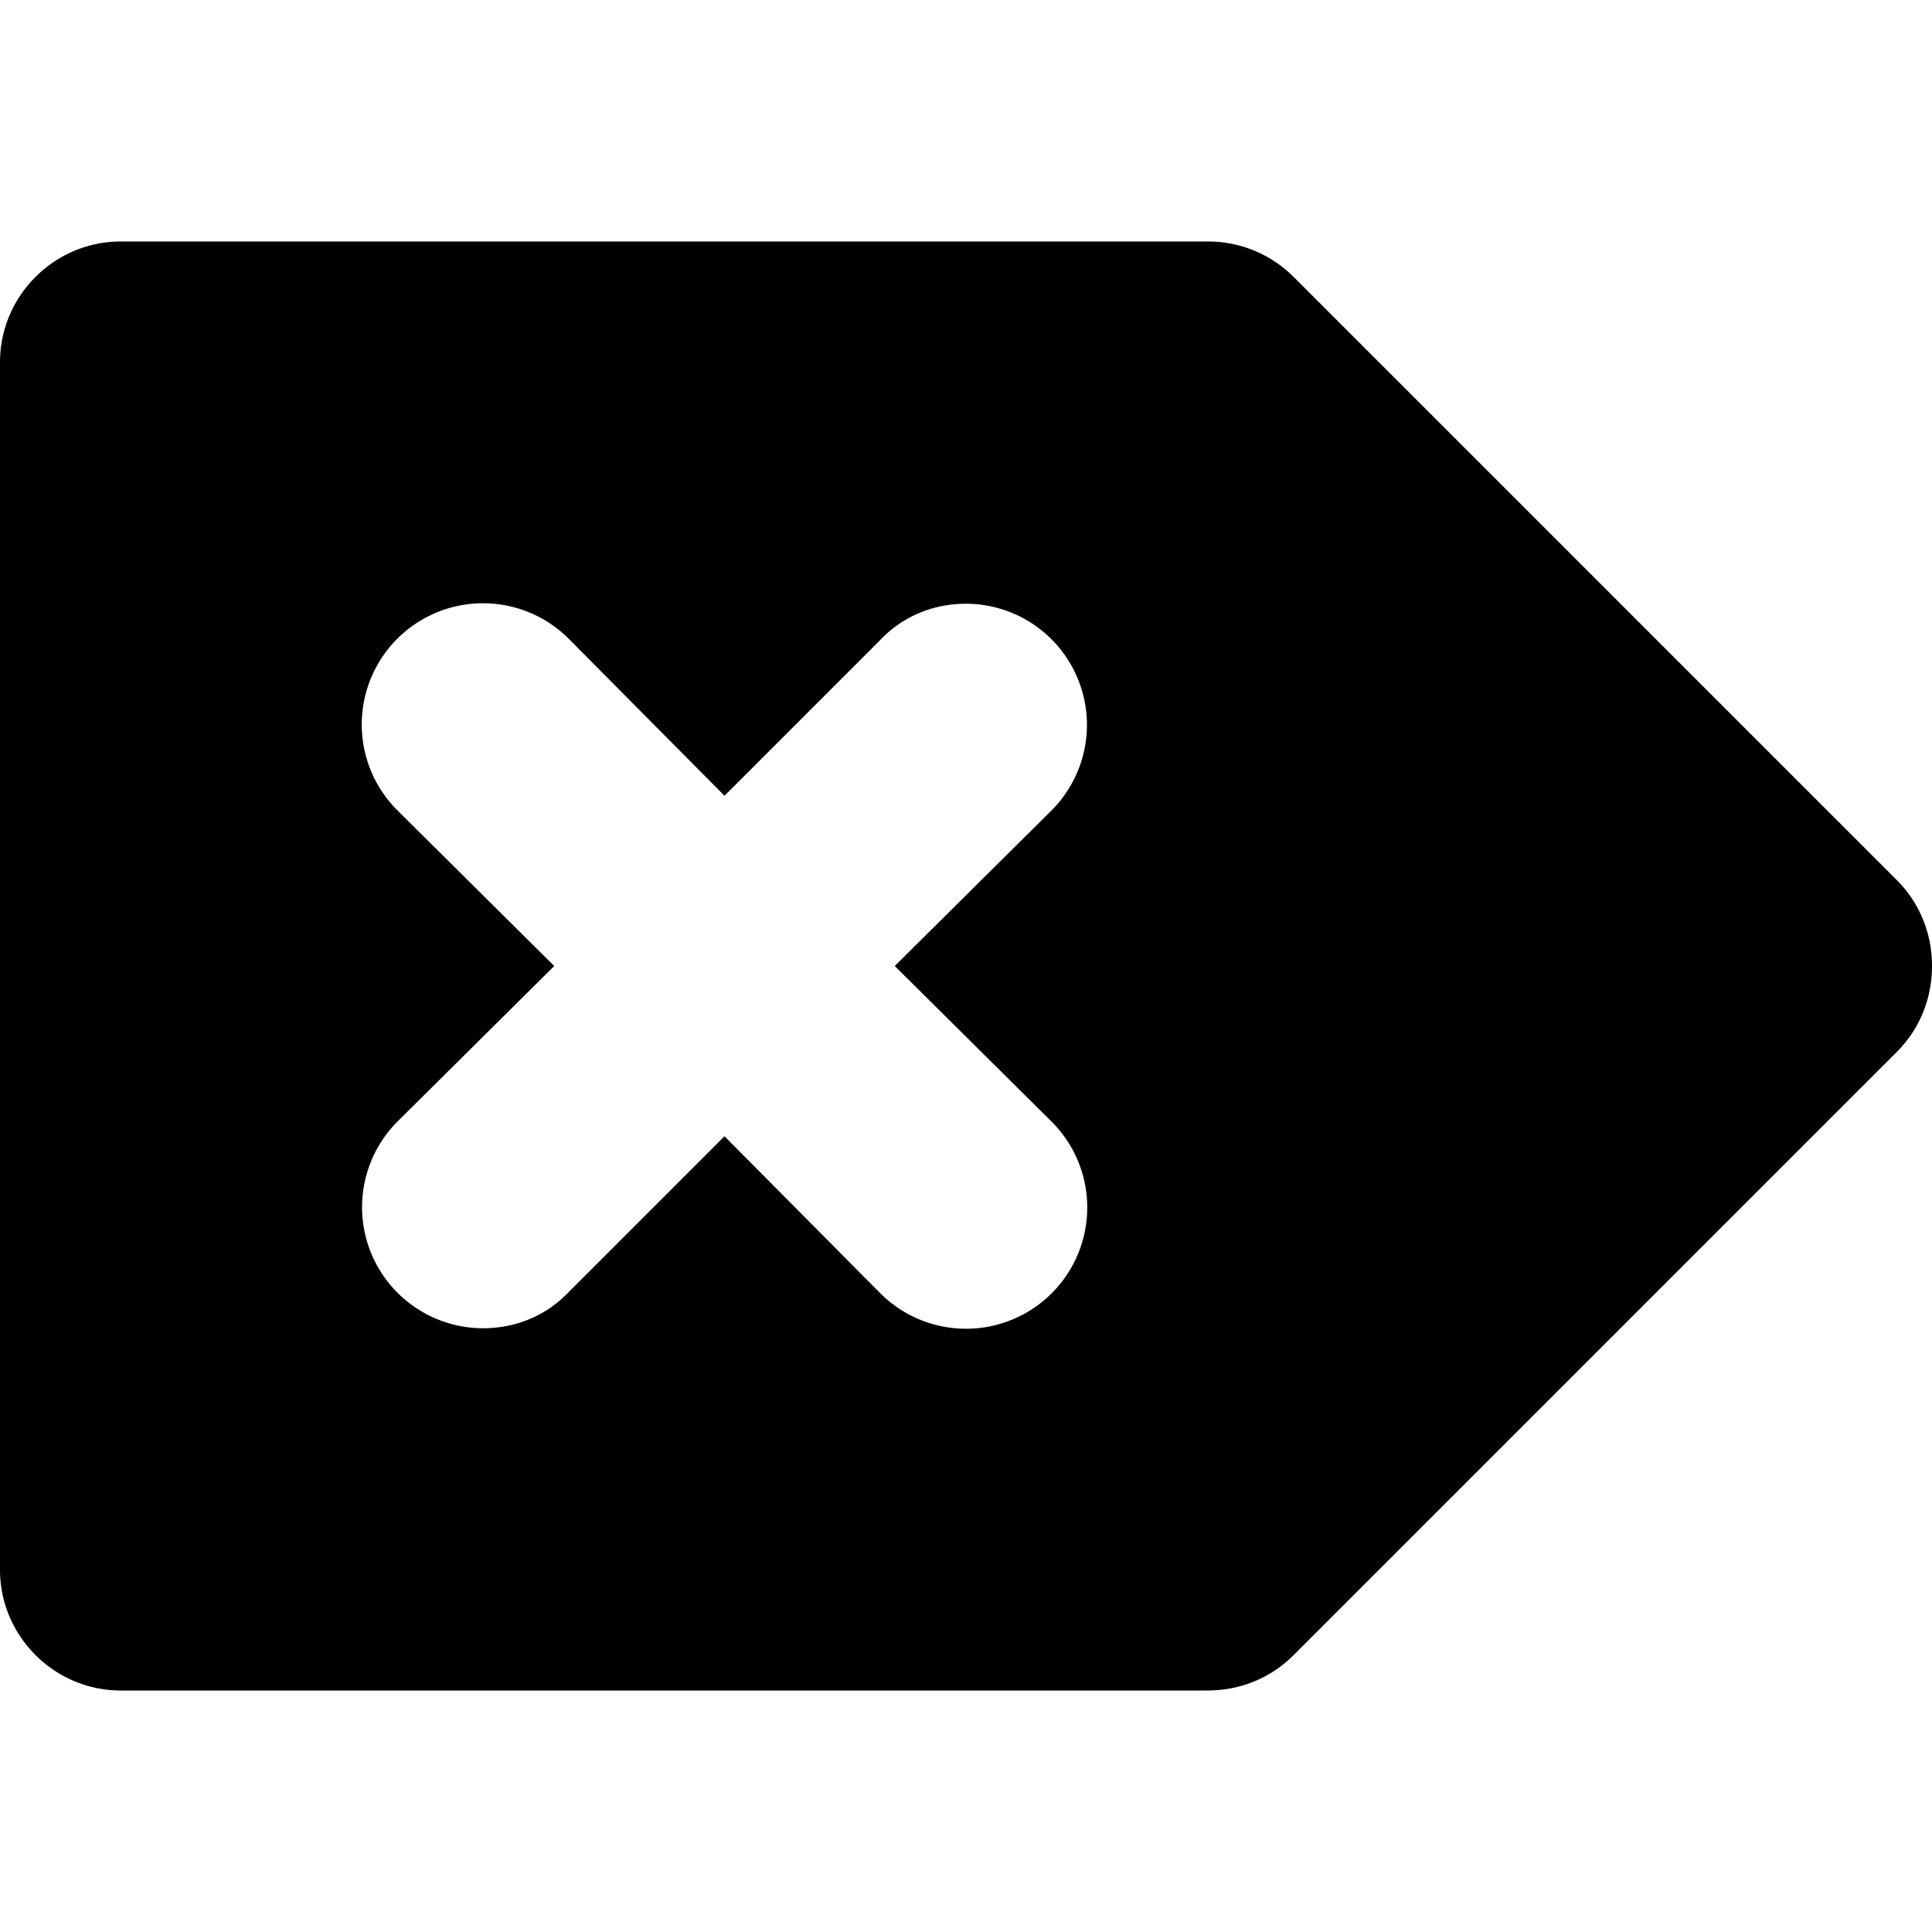 <svg xmlns="http://www.w3.org/2000/svg" viewBox="0 0 16 16">
  <path d="m15.71 7.29-5-5A1 1 0 0 0 10 2H1c-.55 0-1 .45-1 1v10c0 .55.45 1 1 1h9c.28 0 .53-.11.71-.29l5-5c.18-.18.29-.43.29-.71s-.11-.53-.29-.71m-7 2a1.003 1.003 0 0 1-1.42 1.42L6 9.41 4.71 10.7c-.18.19-.43.3-.71.3a1.003 1.003 0 0 1-.71-1.71L4.59 8l-1.3-1.29a1.003 1.003 0 0 1 1.42-1.42L6 6.59 7.29 5.3c.18-.19.43-.3.71-.3a1.003 1.003 0 0 1 .71 1.71L7.41 8z"/>
</svg>
